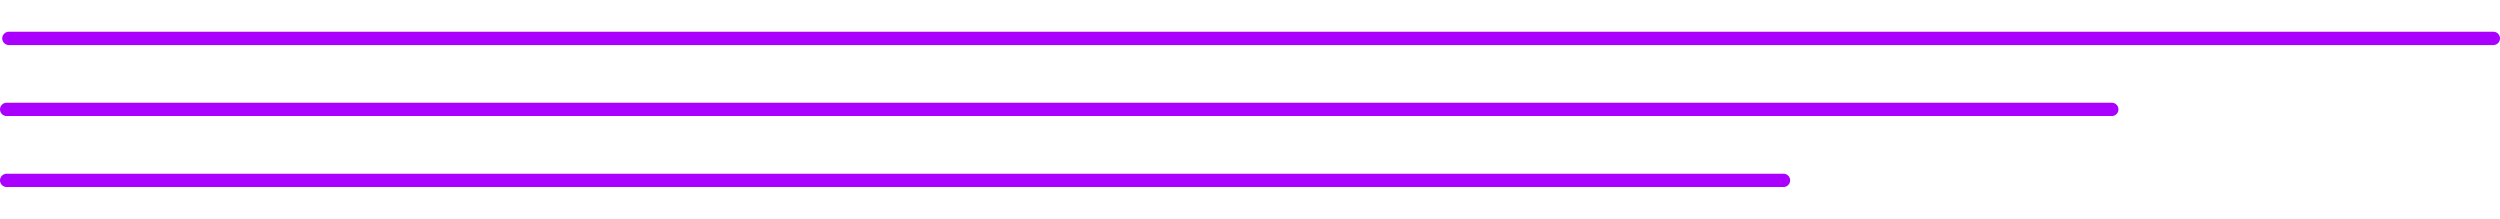 <svg xmlns="http://www.w3.org/2000/svg" width="400" height="35" viewBox="0 0 563.5 35">
  <g id="lines-under-title" transform="translate(-39.5 -248)">
    <line id="Line_1" data-name="Line 1" x2="560" transform="translate(41.5 249.5)" fill="none" stroke="#a900ff" stroke-linecap="round" stroke-width="3"/>
    <line id="Line_2" data-name="Line 2" x2="474.5" transform="translate(41 265.5)" fill="none" stroke="#a900ff" stroke-linecap="round" stroke-width="3"/>
    <line id="Line_3" data-name="Line 3" x2="400.5" transform="translate(41 281.5)" fill="none" stroke="#a900ff" stroke-linecap="round" stroke-width="3"/>
  </g>
</svg>
